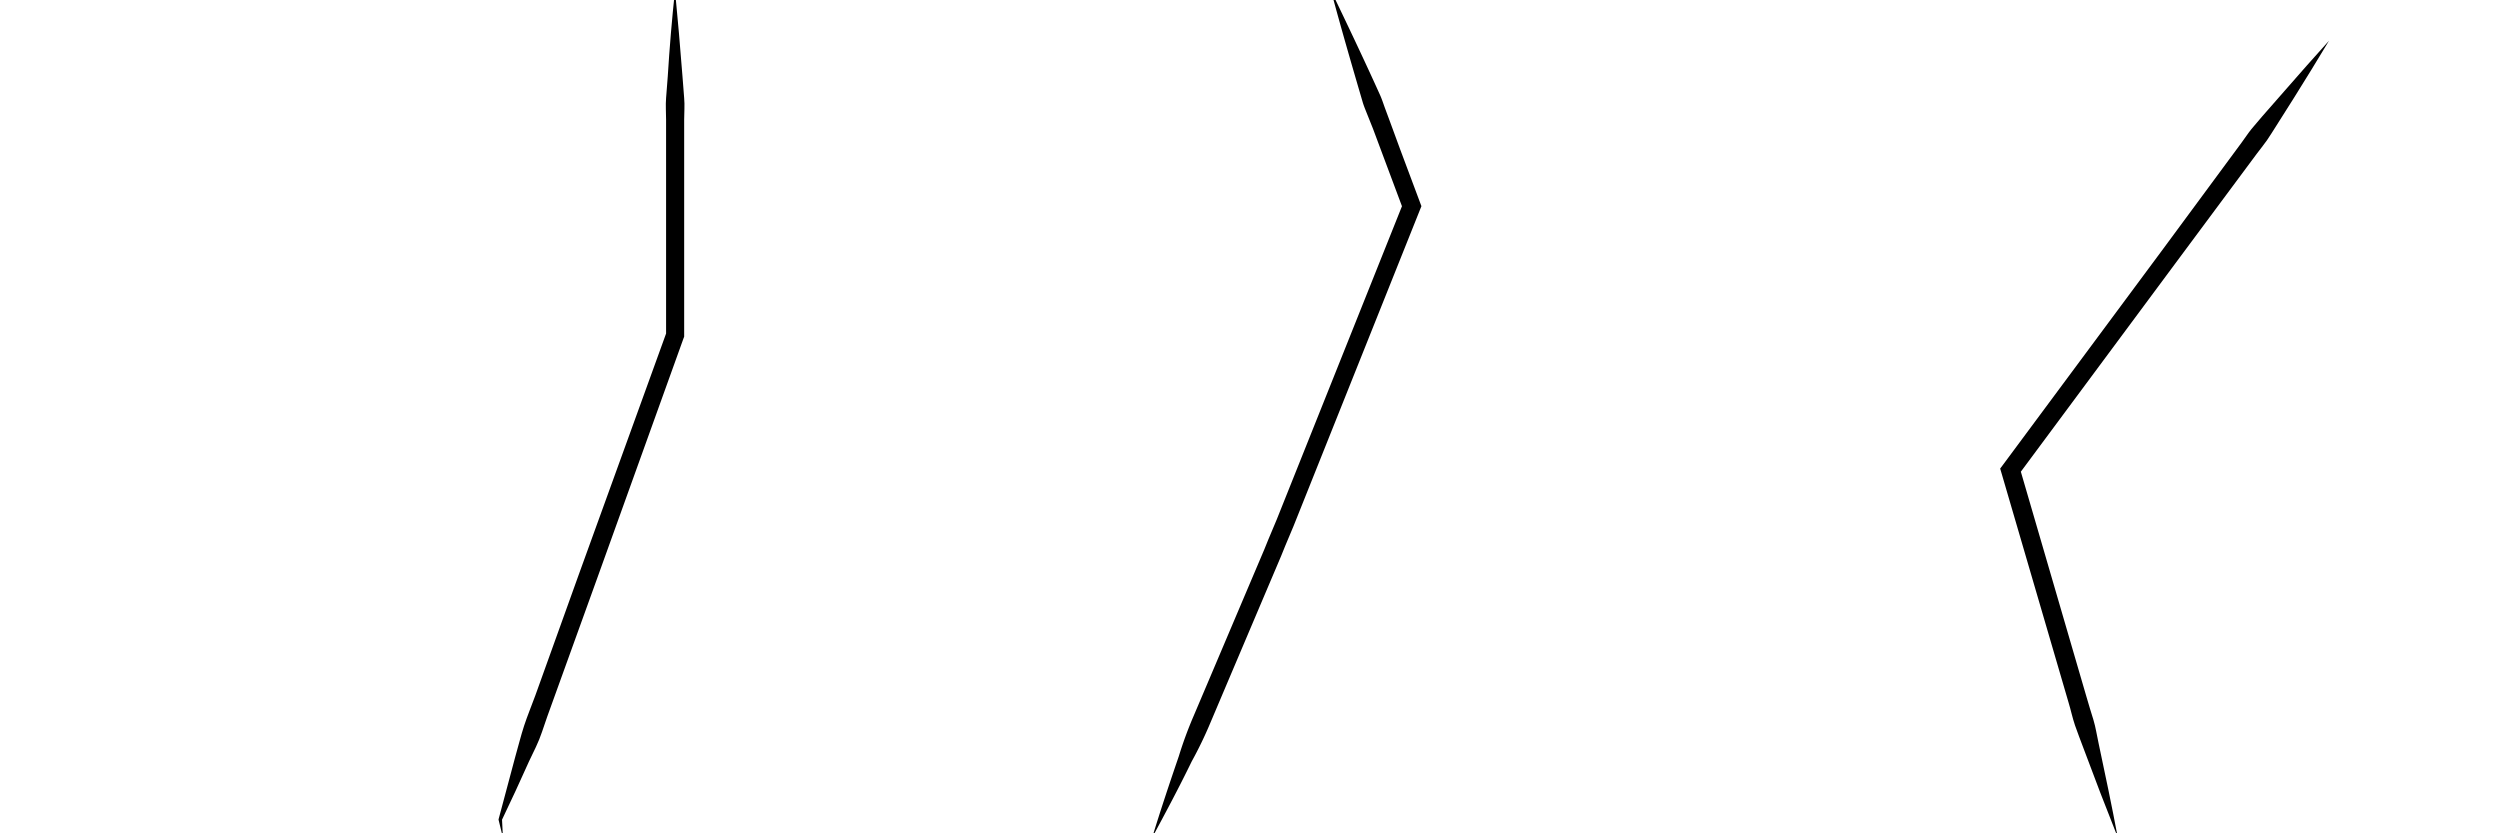 <svg id="Cracking_SimpleVertical" xmlns="http://www.w3.org/2000/svg" viewBox="0 0 300 100"><title>CP_CrackingSimpleVertical</title><path d="M60.35,100.51l-0.52-2.13v0l0-.07q1-3.76,2-7.49c0.36-1.24.66-2.5,1.06-3.72s0.9-2.41,1.34-3.62L69.47,68.9,80,39.83l-0.07.38,0-20.68V14.36c0-.86-0.07-1.72,0-2.59l0.2-2.59Q80.45,4,81-1.15c0.33,3.45.64,6.89,0.9,10.34l0.2,2.58c0.08,0.86,0,1.72,0,2.58v5.17l0,20.68v0.2l-0.07.18L71.57,69.65,66.32,84.19c-0.44,1.21-.88,2.42-1.28,3.64s-1,2.36-1.56,3.54q-1.58,3.54-3.24,7v-0.1Z"/><path d="M138.26,100.51c1-3.27,2.09-6.53,3.2-9.77a47.64,47.64,0,0,1,1.77-4.81l2-4.71,4-9.43,2-4.71,0.5-1.18,0.47-1.16,1-2.38,15.19-38v0.8l-2.42-6.47-1.21-3.24L164.1,13.8c-0.21-.54-0.44-1.06-0.6-1.62-1.3-4.43-2.59-8.87-3.79-13.34,2,4.16,4,8.36,5.89,12.55,0.24,0.53.41,1.08,0.61,1.62l0.6,1.62L168,17.87l2.42,6.47,0.15,0.4-0.16.4-15.19,38-1,2.38-0.49,1.21-0.5,1.18-2,4.71-4,9.43-2,4.72a47.67,47.67,0,0,1-2.23,4.61C141.5,94.47,139.89,97.49,138.26,100.51Z"/><path d="M279.48,4.89q-2.07,3.45-4.21,6.86l-2.15,3.4c-0.36.56-.71,1.14-1.09,1.69s-0.81,1.06-1.21,1.6L261.27,31.3l-19.1,25.75,0.17-1,6.43,22.06,1.61,5.52c0.26,0.92.55,1.83,0.83,2.75s0.41,1.87.62,2.81c0.8,3.75,1.59,7.51,2.3,11.29Q252,95.13,250,89.74c-0.33-.9-0.69-1.79-1-2.7s-0.5-1.85-.78-2.76l-1.61-5.51-6.43-22-0.16-.54,0.33-.44L259.48,30,269,17.1c0.4-.54.76-1.1,1.18-1.62s0.87-1,1.3-1.53l2.63-3Q276.78,7.88,279.48,4.89Z"/></svg>